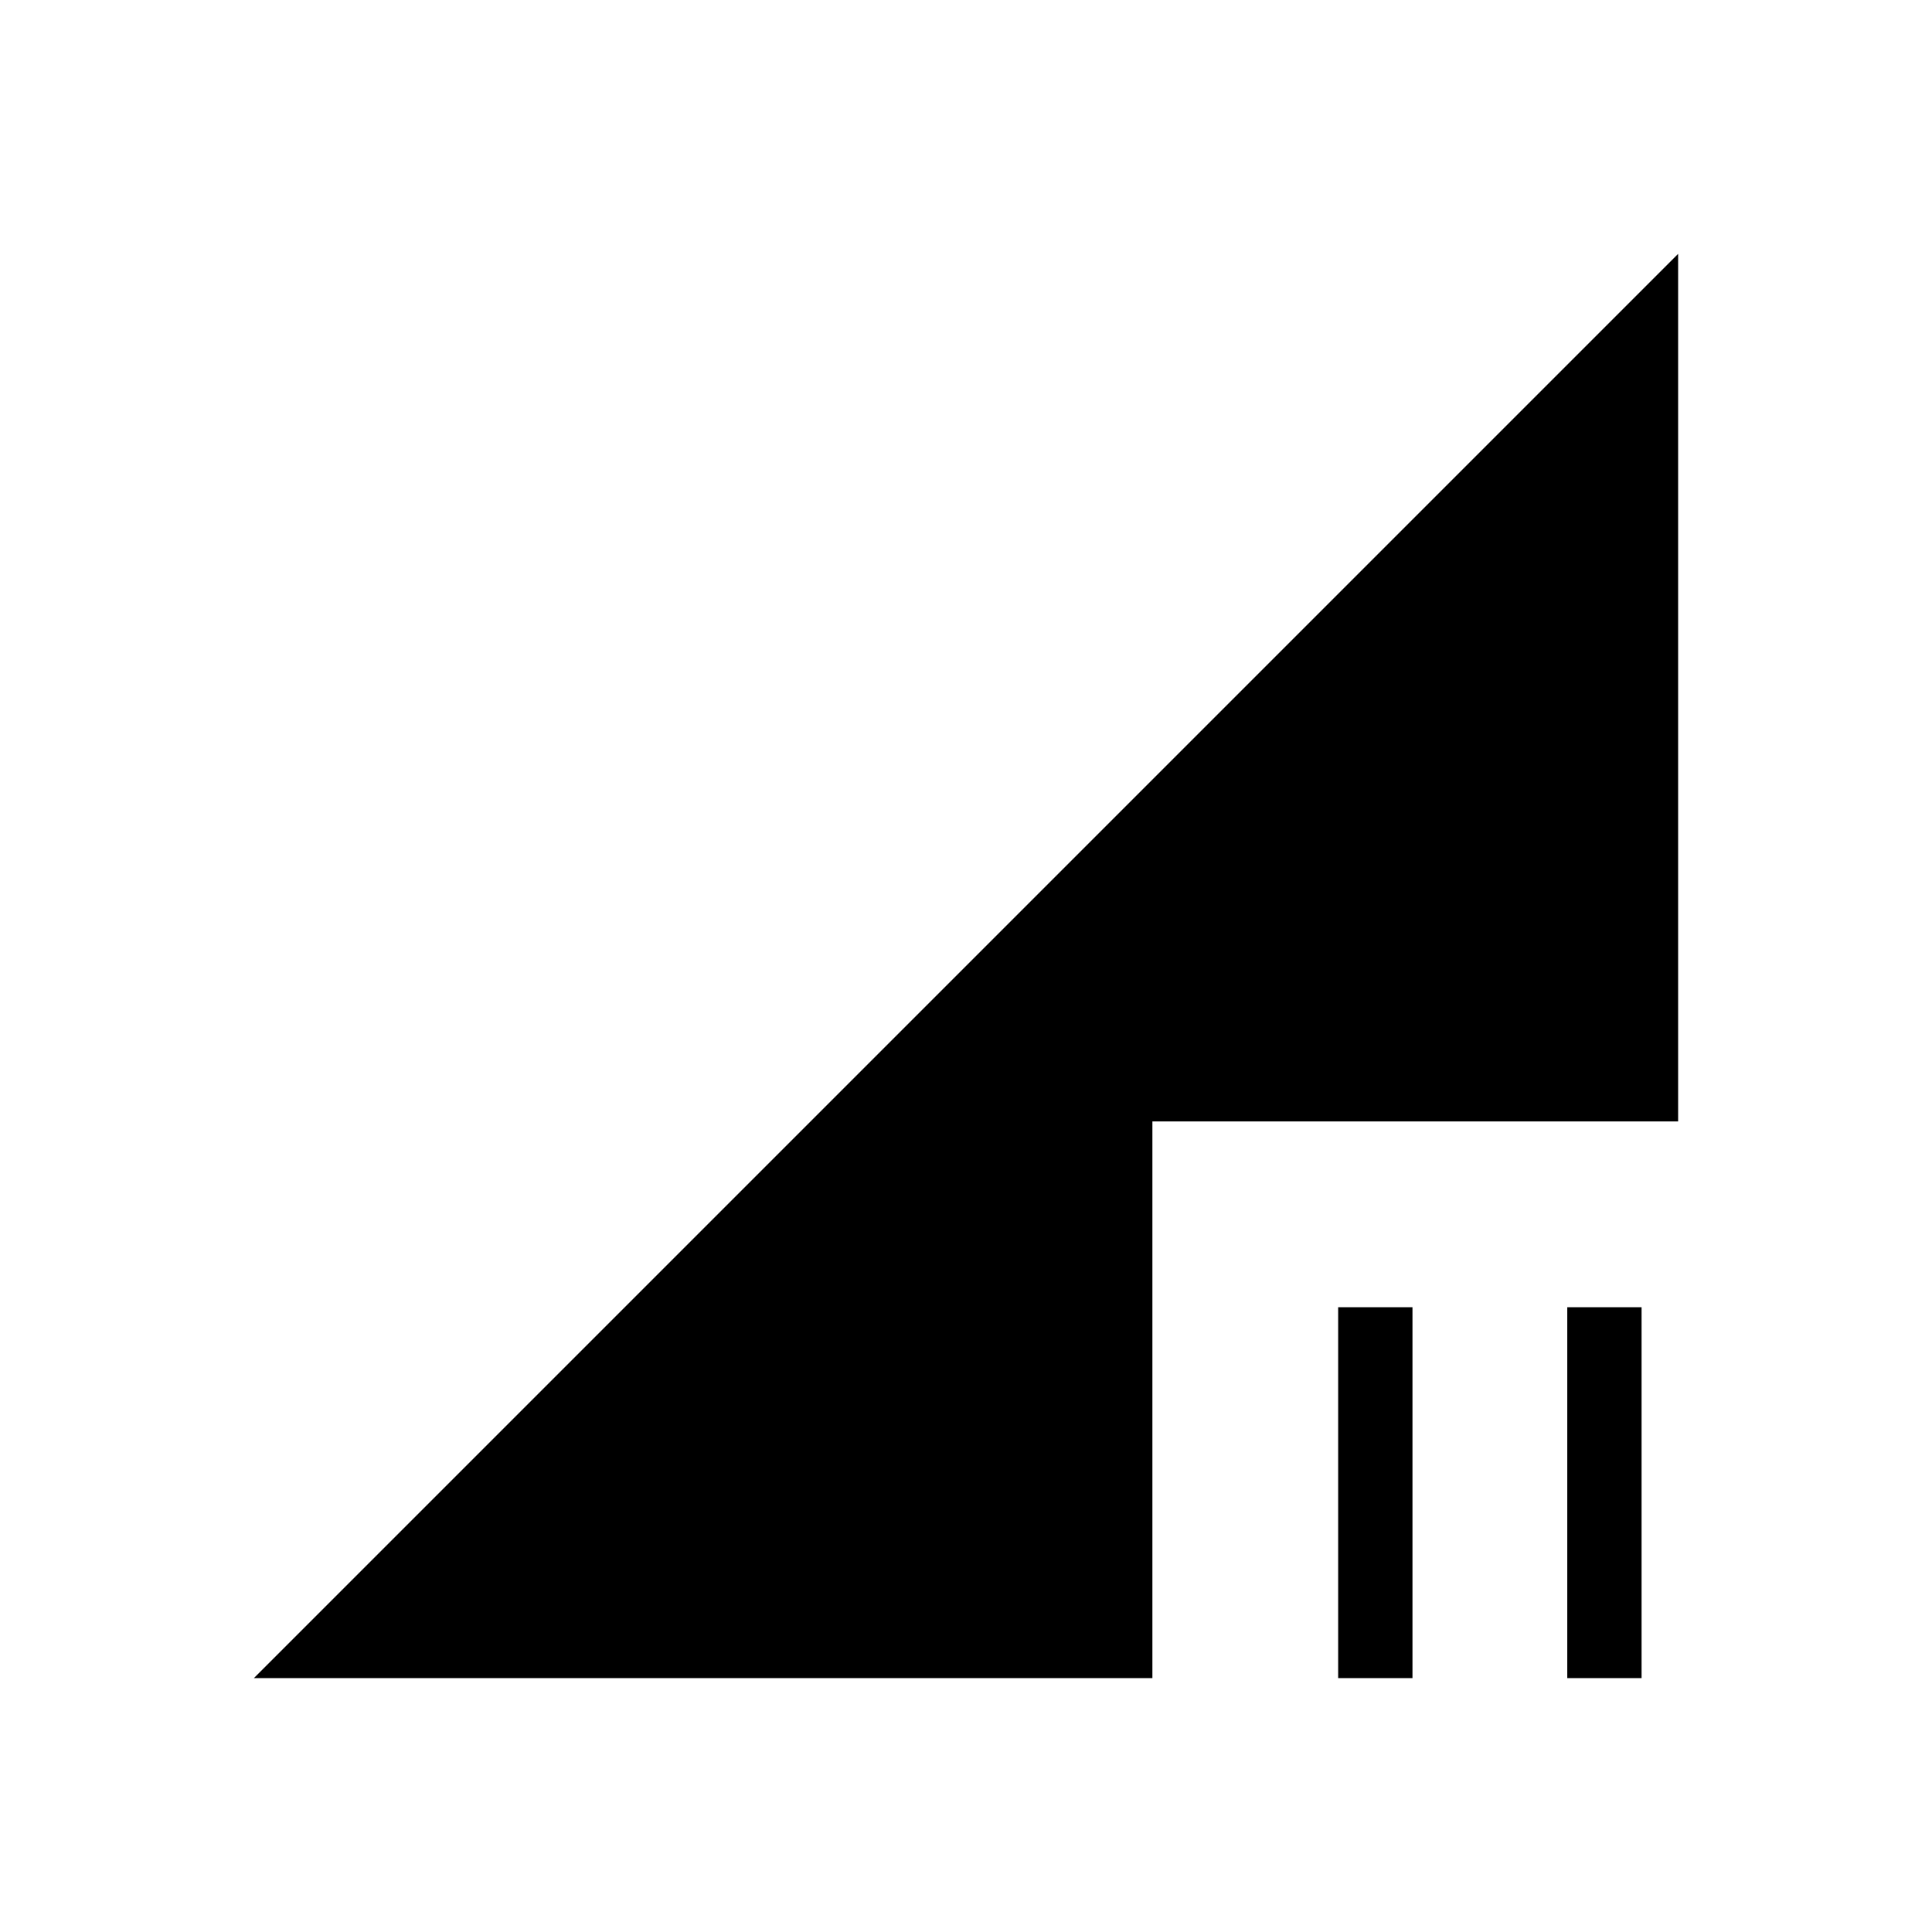 <svg xmlns="http://www.w3.org/2000/svg" height="24" viewBox="0 -960 960 960" width="24"><path d="m126.15-126.15 707.7-707.7v431.08H572.62v276.62H126.15Zm652.62 0v-184.31h36.92v184.31h-36.92Zm-113.85 0v-184.31h36.93v184.31h-36.93Z"/></svg>